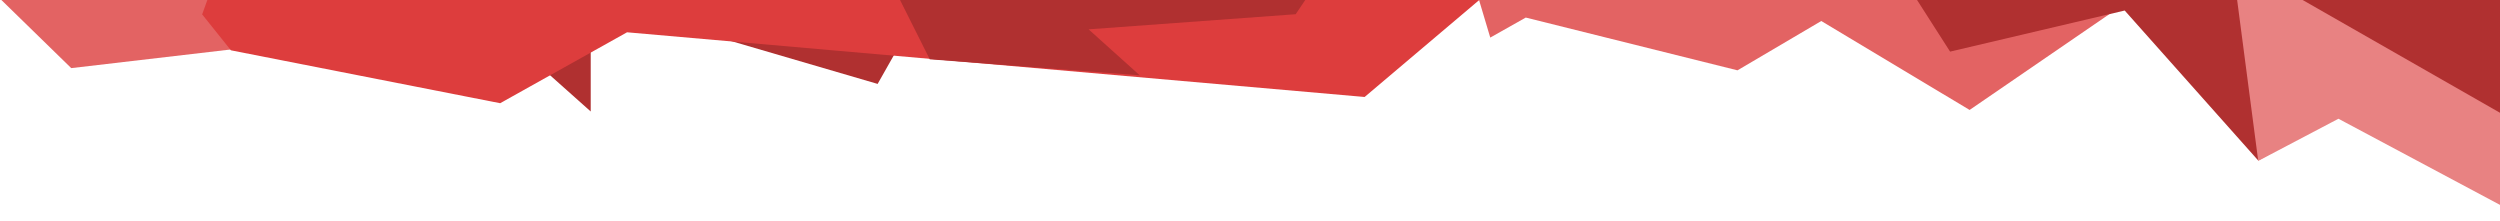 <?xml version="1.0" encoding="UTF-8" standalone="no"?>
<svg width="927px" height="82px" viewBox="0 0 927 82" version="1.1" xmlns="http://www.w3.org/2000/svg" xmlns:xlink="http://www.w3.org/1999/xlink" xmlns:sketch="http://www.bohemiancoding.com/sketch/ns">
    <!-- Generator: Sketch 3.4.3 (16044) - http://www.bohemiancoding.com/sketch -->
    <title>Artboard 1</title>
    <desc>Created with Sketch.</desc>
    <defs></defs>
    <g id="Page-2" stroke="none" stroke-width="1" fill="none" fill-rule="evenodd" sketch:type="MSPage">
        <g id="Artboard-1" sketch:type="MSArtboardGroup">
            <path d="M142.523,-26.846 L219.039,41.34 L219.039,1.00631988e-06 L325.426,31.116 L379.612,-64.594 L142.523,-26.846 Z" id="Path-24" fill="#B03030" sketch:type="MSShapeGroup"></path>
            <path d="M-22.788,-22.72 L26.414,25.257 L126.988,13.507 L136.377,26.924 L146.543,7.015 L258.868,-59.349 L-22.788,-22.72 Z" id="Path-18" fill="#E36363" sketch:type="MSShapeGroup"></path>
            <path d="M101.26,-67.667 L74.961,5.335 L85.627,18.655 L185.459,38.271 L232.507,11.973 L506.008,35.959 L615.577,-56.749 L101.26,-67.667 Z" id="Path-19" fill="#DD3D3D" sketch:type="MSShapeGroup"></path>
            <path d="M526.43,-73.708 L552.587,13.936 L565.757,6.511 L644.26,26.079 L675.326,7.789 L730.33,40.77 L848.412,-40.188 L526.43,-73.708 Z" id="Path-20" fill="#E36363" sketch:type="MSShapeGroup"></path>
            <path d="M303.169,-60.932 L344.76,21.993 L422.631,27.937 L403.651,10.876 L480.438,5.273 L516.913,-48.899 L303.169,-60.932 Z" id="Path-21" fill="#B03030" sketch:type="MSShapeGroup"></path>
            <path d="M686.669,-37.782 L723.094,19.141 L787.836,3.902 L837.338,59.503 L866.737,42.689 L934.193,76.9 L934.145,-77.201 L686.669,-37.782 Z" id="Path-22" fill="#B03030" sketch:type="MSShapeGroup"></path>
            <path d="M827.569,-15.002 L837.351,59.667 L867.095,44.03 L927.211,76.087 L933.017,45.26 L827.569,-15.002 Z" id="Path-23" fill="#E88282" sketch:type="MSShapeGroup"></path>
        </g>
    </g>
</svg>
